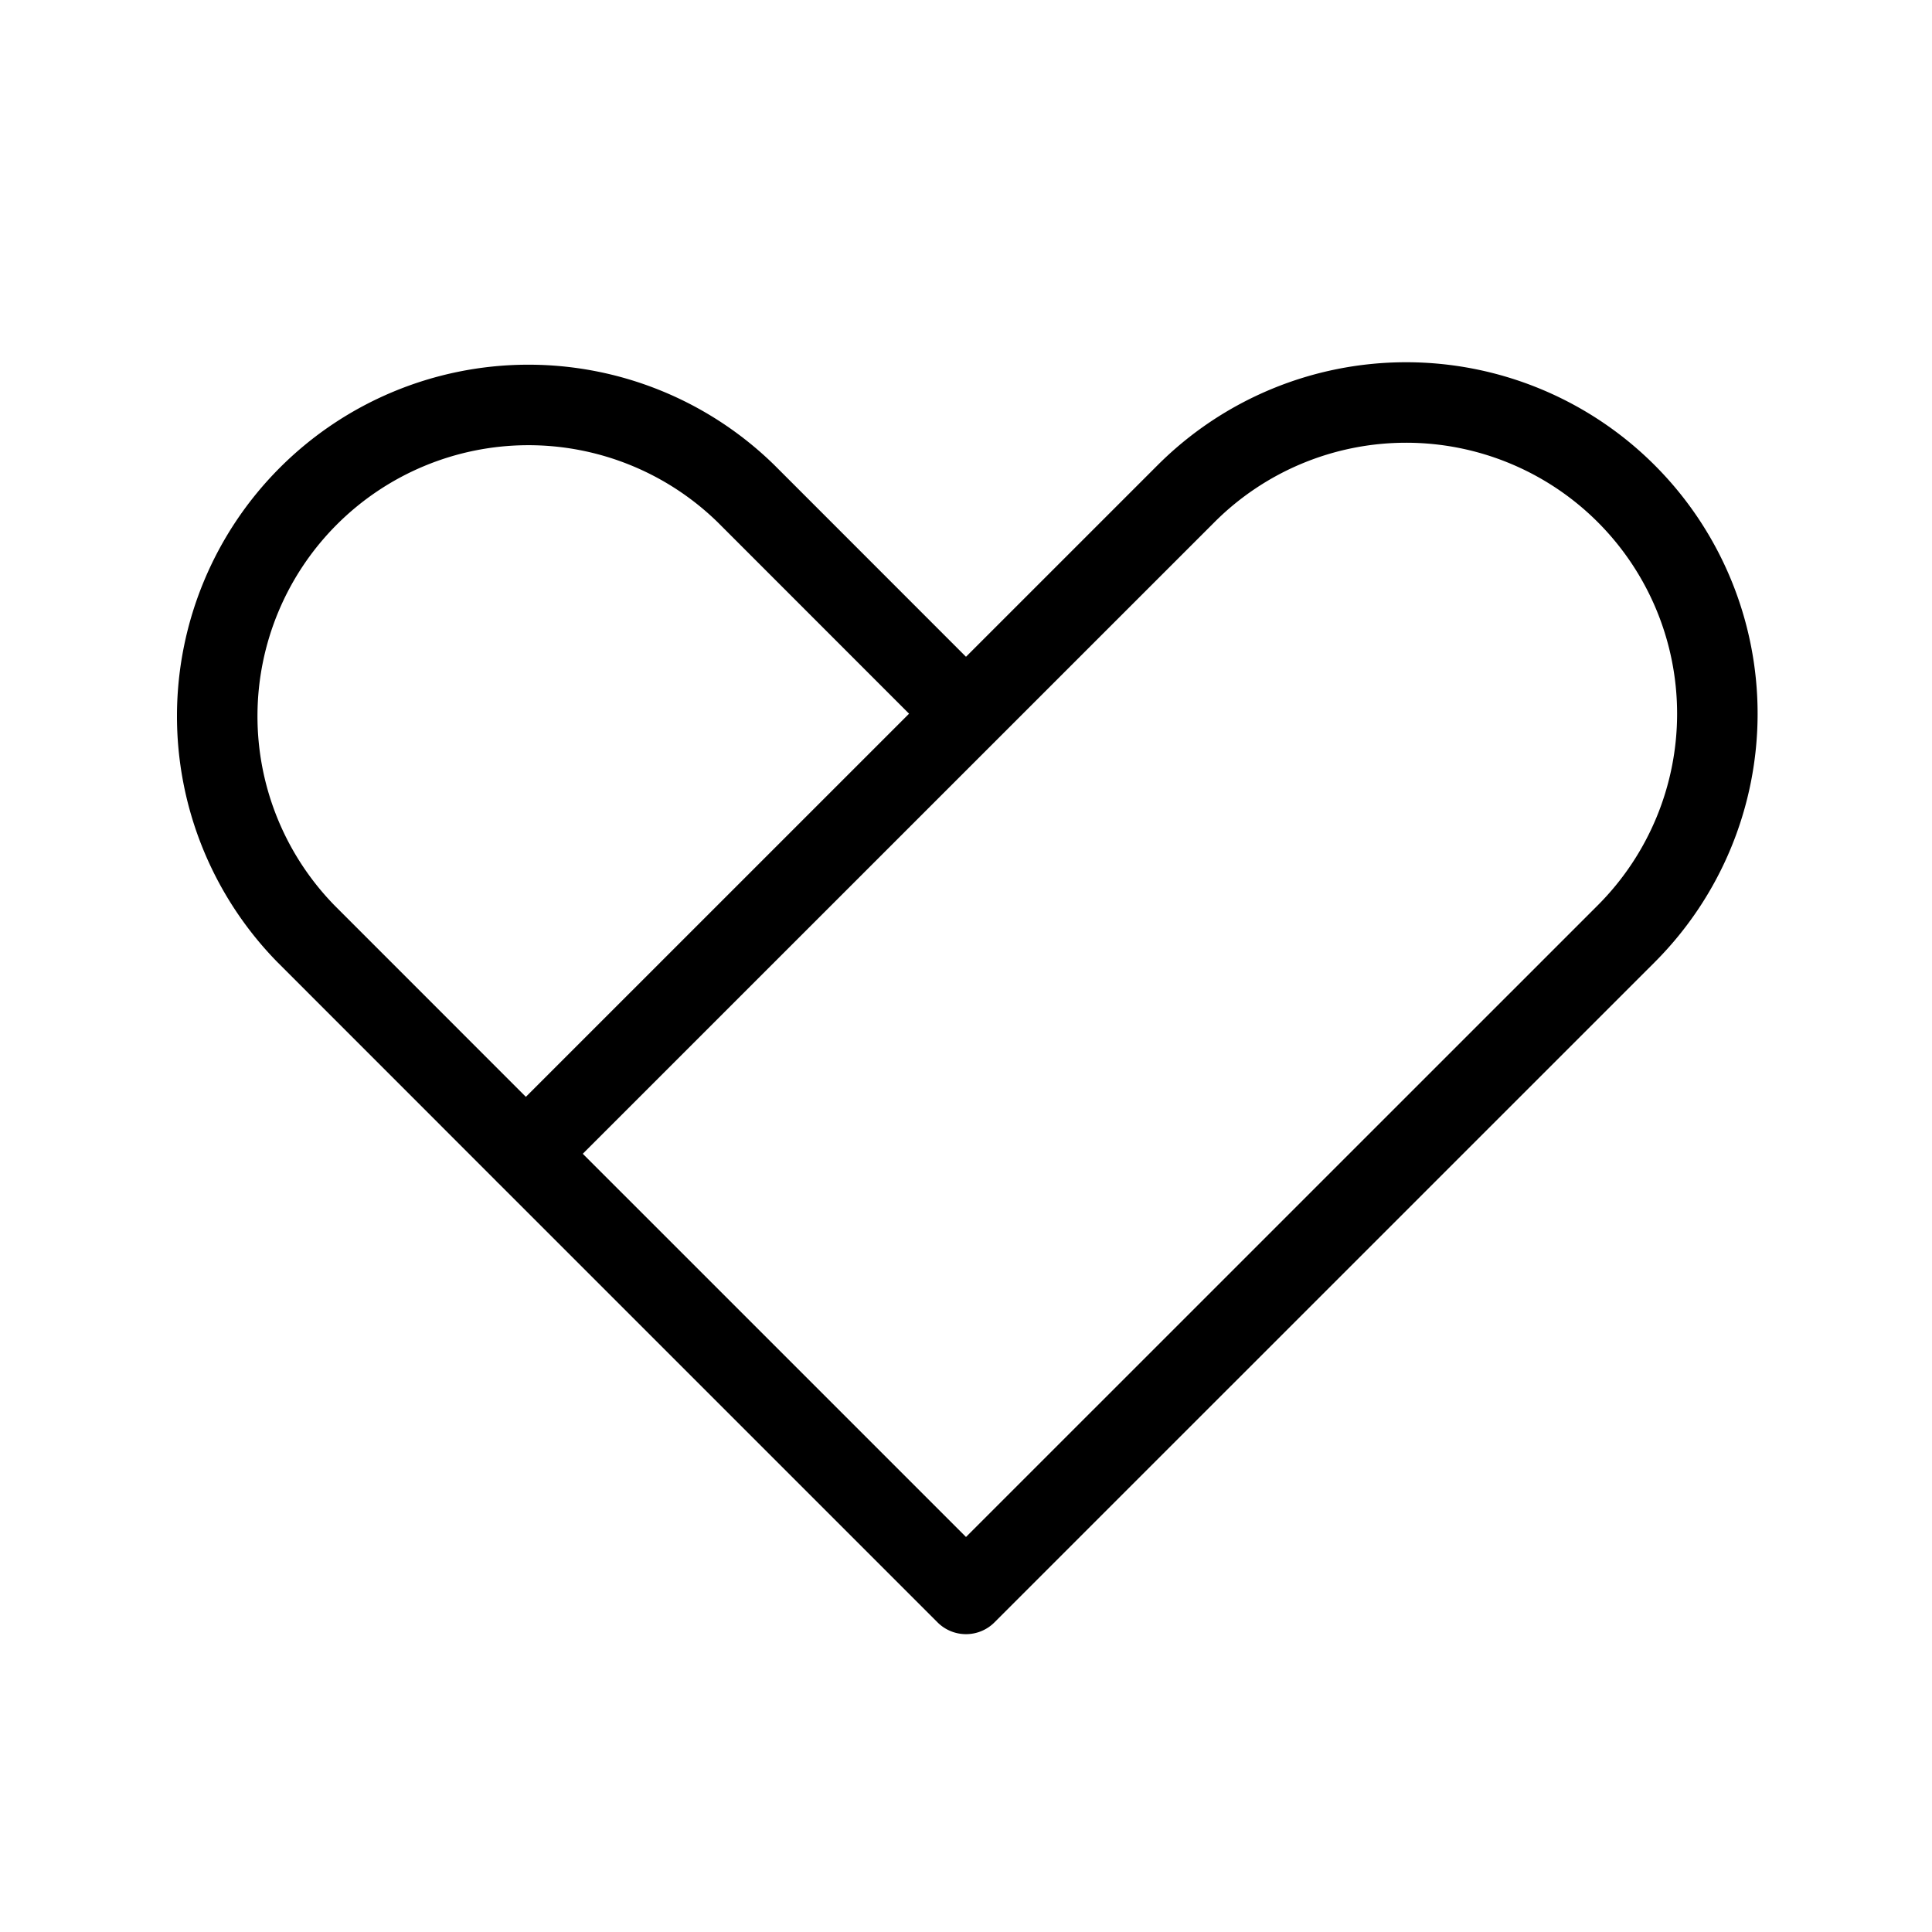 <svg xmlns="http://www.w3.org/2000/svg" viewBox="0 0 24 24" fill="none" stroke="currentColor" stroke-linecap="round" stroke-linejoin="round" width="48" height="48" stroke-width="1"> <path d="M12 8.866l-2.733 -2.734a3.866 3.866 0 0 0 -5.467 5.467l2.733 2.734l5.467 5.467l8.202 -8.201a3.866 3.866 0 0 0 -5.469 -5.466l-8.201 8.2"></path> </svg> 